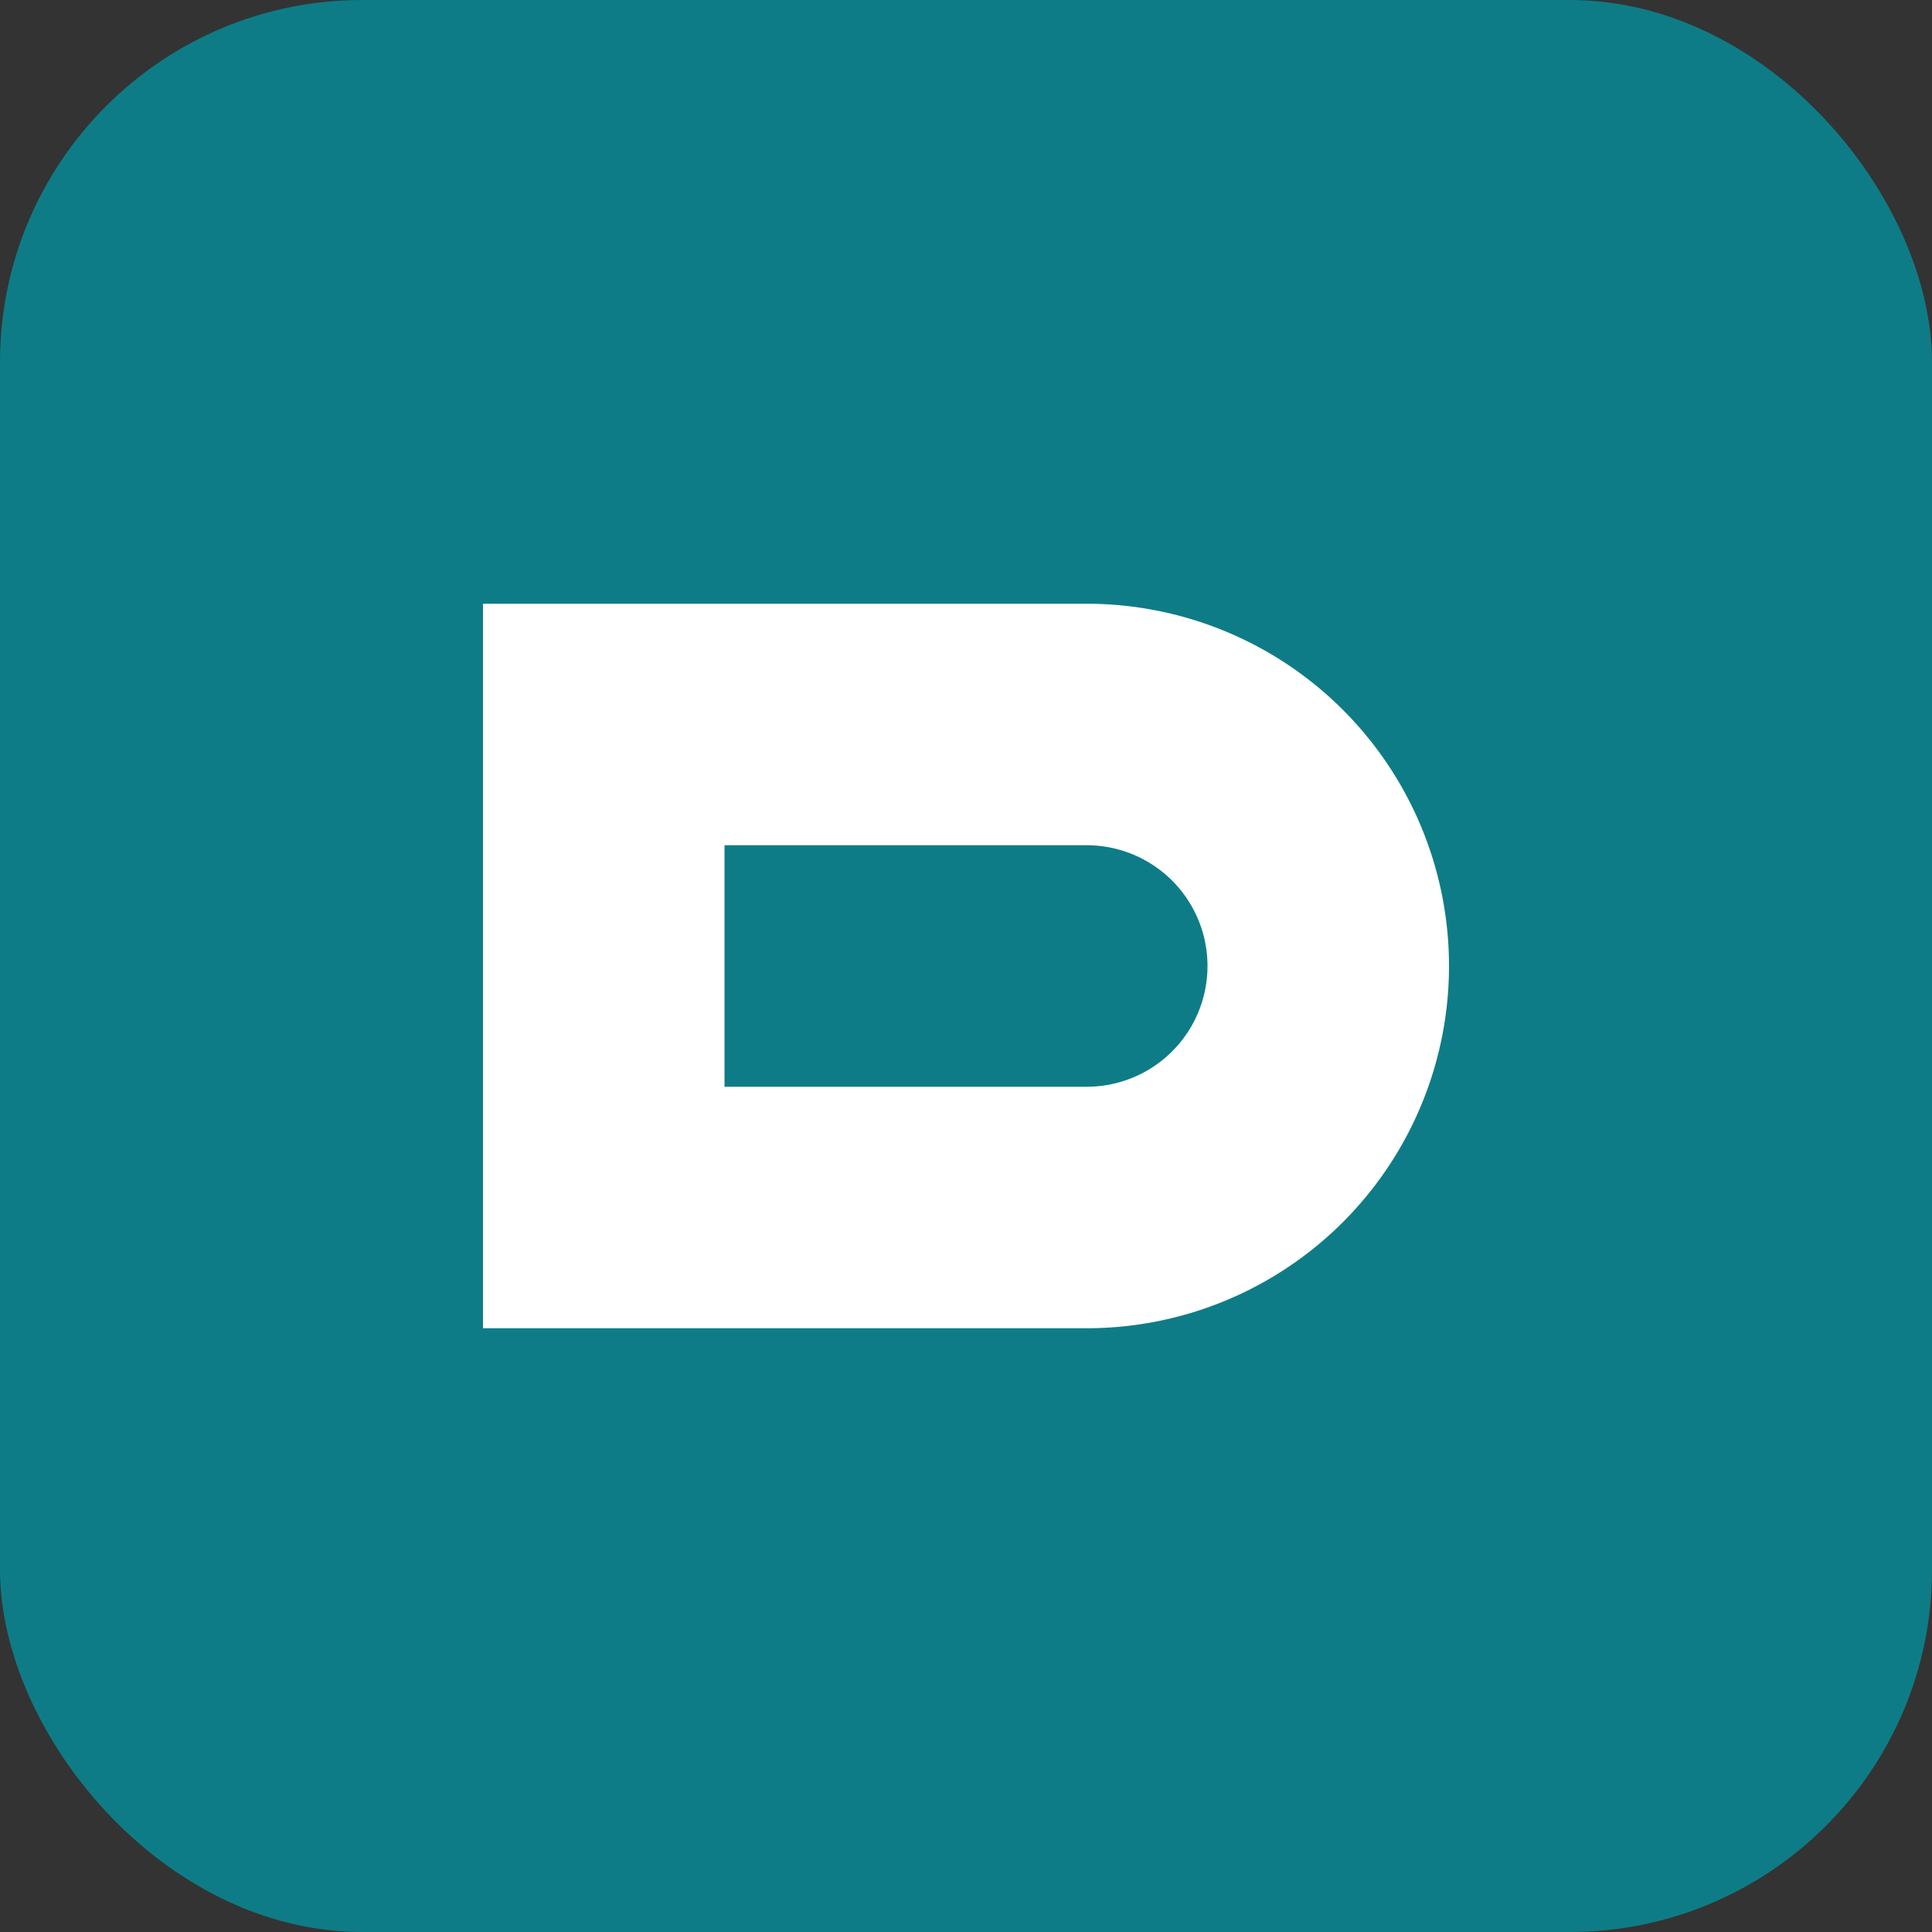 <svg xmlns='http://www.w3.org/2000/svg' width='32' height='32' viewBox='0 0 32 32' fill='none' aria-hidden='true'>
  <rect x="0" y="0" width="32" height="32" fill="#333333" stroke="none"/>
  <rect width='32' height='32' rx='6' fill='#0E7C86'/>
  <path d='M8 22h10a6 6 0 0 0 0-12H8v12zm4-4v-4h6a2 2 0 1 1 0 4h-6z' fill='white'/>
</svg>
